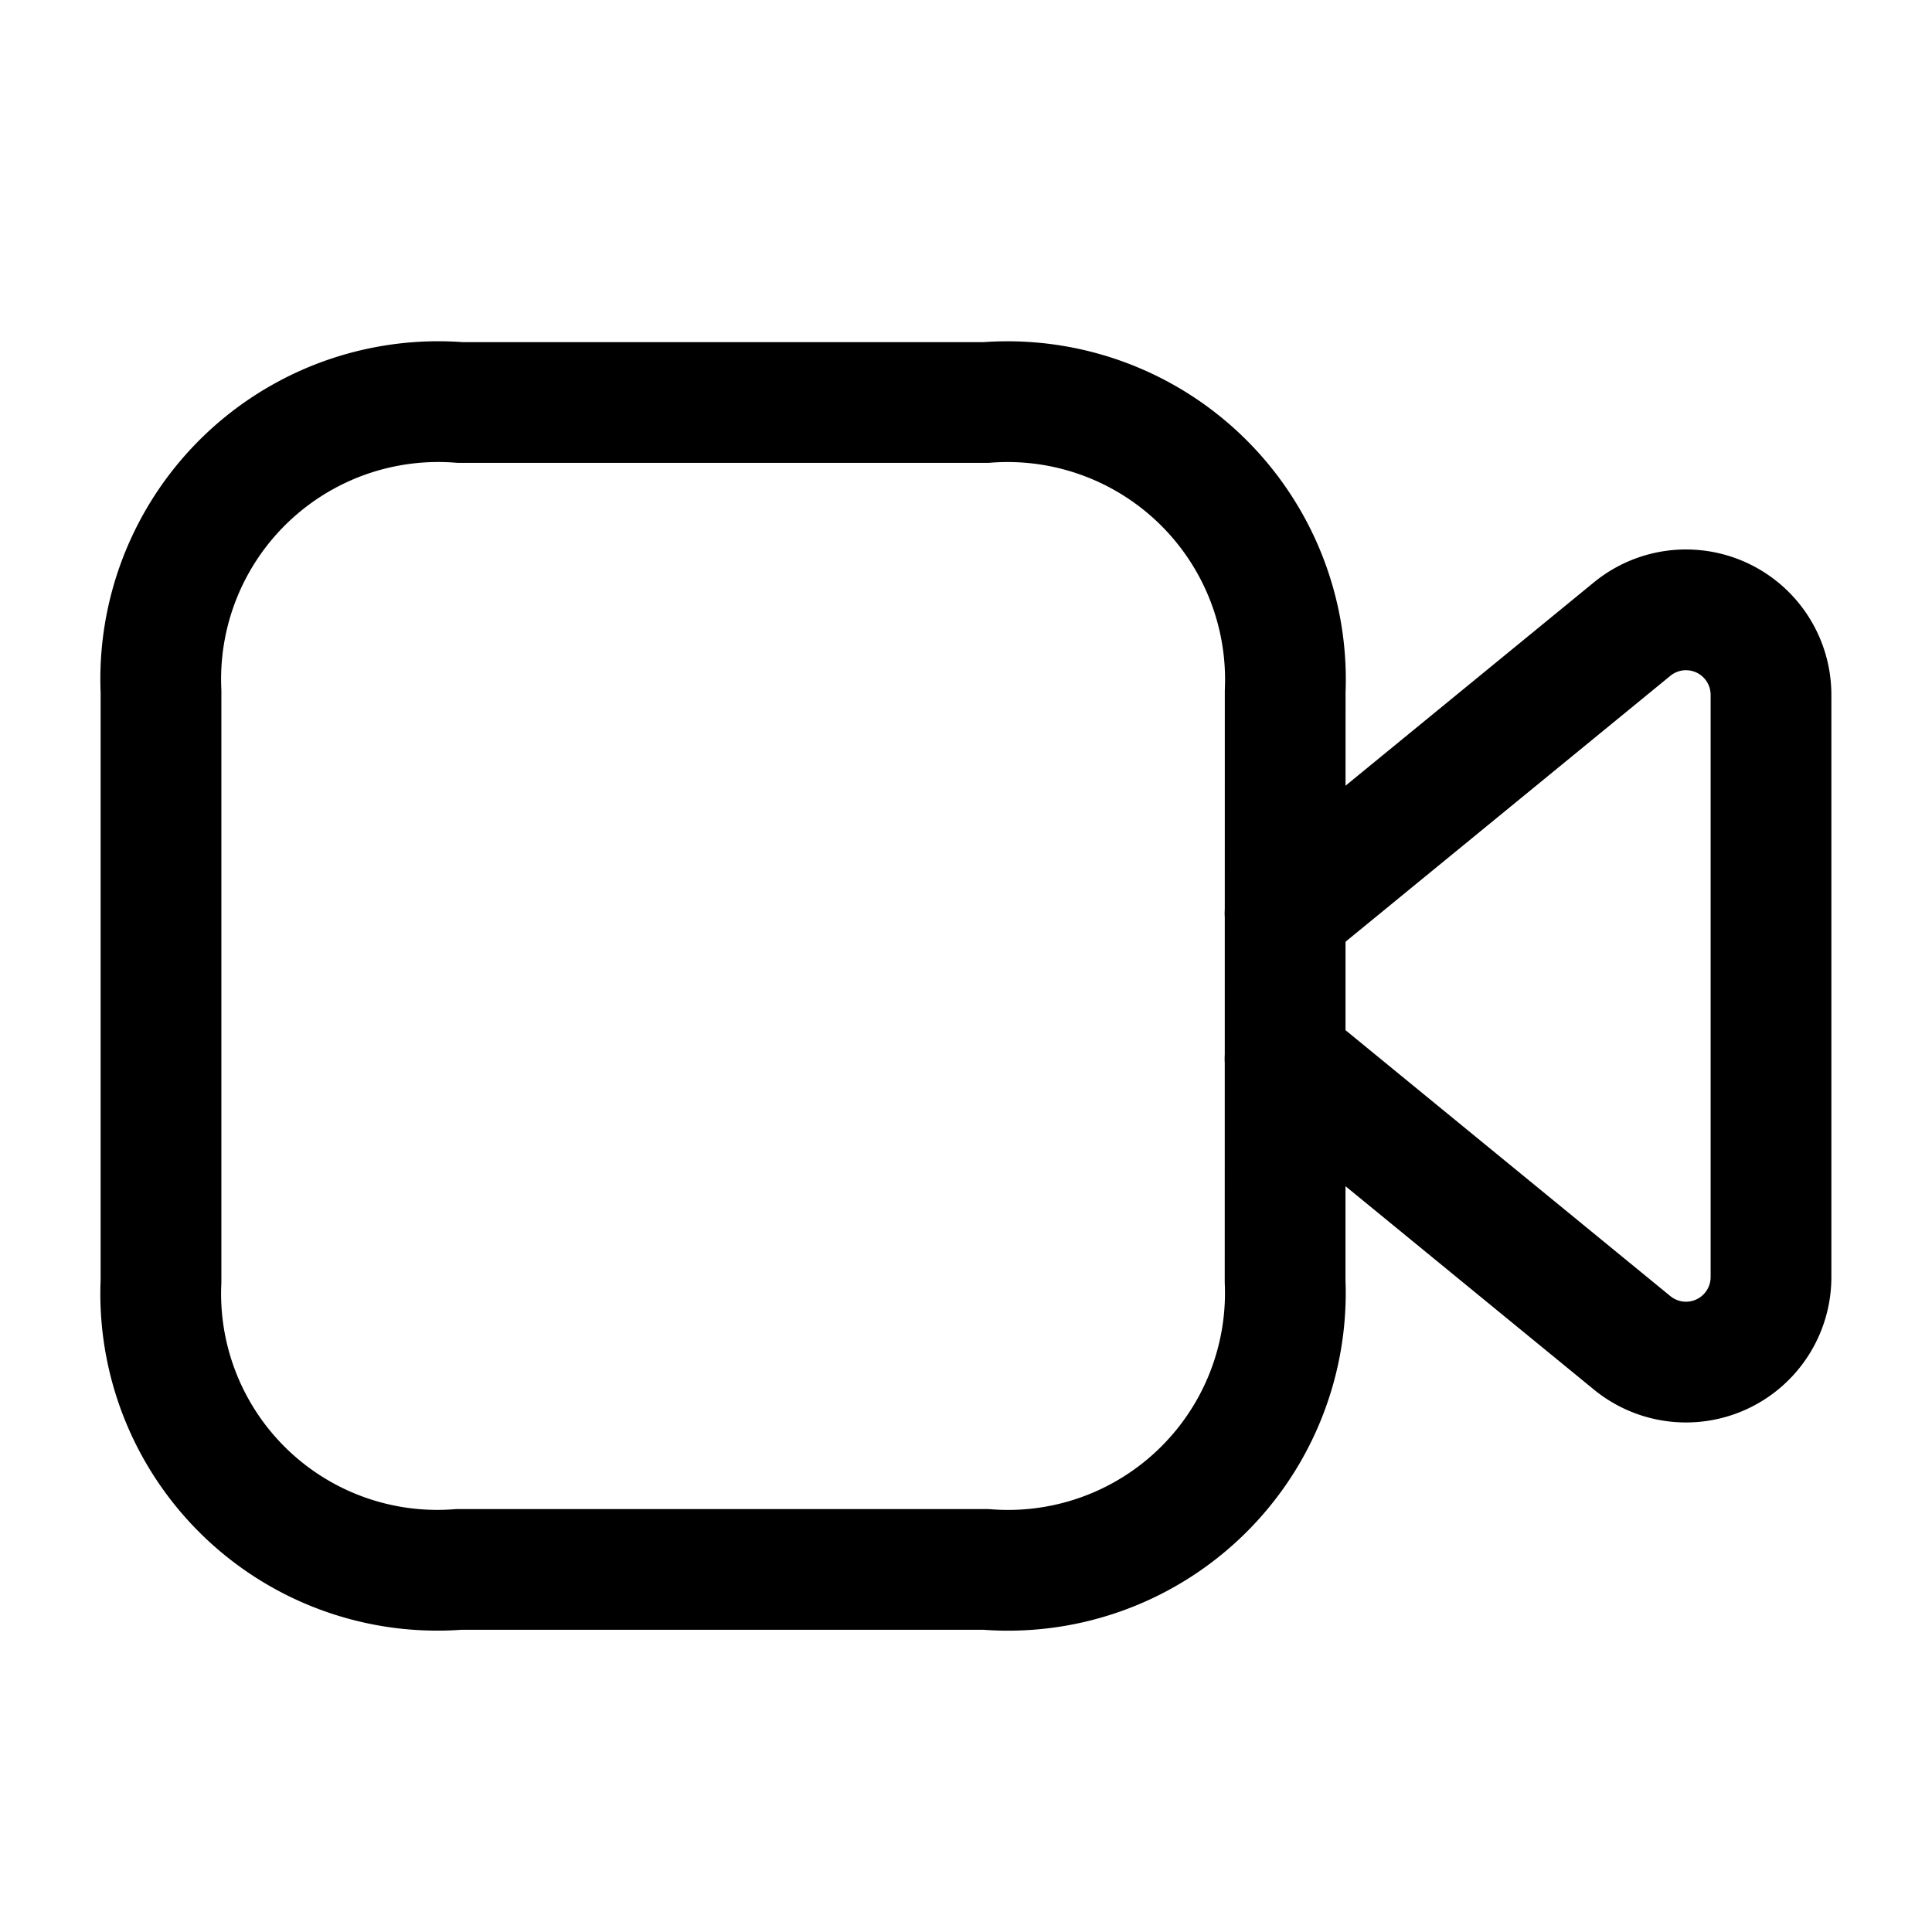 <svg id="online-0" xmlns="http://www.w3.org/2000/svg" width="24" height="24" viewBox="0 0 24 24">
  <g id="Video" transform="translate(2 5)">
    <path id="Stroke_1" data-name="Stroke 1" d="M13.964,10.916a3.445,3.445,0,0,1-3.716,3.58H3.7A3.436,3.436,0,0,1,0,10.916V3.589A3.447,3.447,0,0,1,3.716,0h6.533a3.452,3.452,0,0,1,3.716,3.589Z" fill="none" stroke="#000" stroke-linecap="round" stroke-linejoin="round" stroke-miterlimit="10" stroke-width="1.5"/>
    <path id="Stroke_3" data-name="Stroke 3" d="M0,3.771,4.313.24a1.056,1.056,0,0,1,1.723.818V8.292a1.056,1.056,0,0,1-1.723.818L0,5.579" transform="translate(13.964 2.573)" fill="none" stroke="#000" stroke-linecap="round" stroke-linejoin="round" stroke-miterlimit="10" stroke-width="1.5"/>
  </g>
  <rect id="Rectangle_1601" data-name="Rectangle 1601" width="24" height="24" fill="none"/>
</svg>
